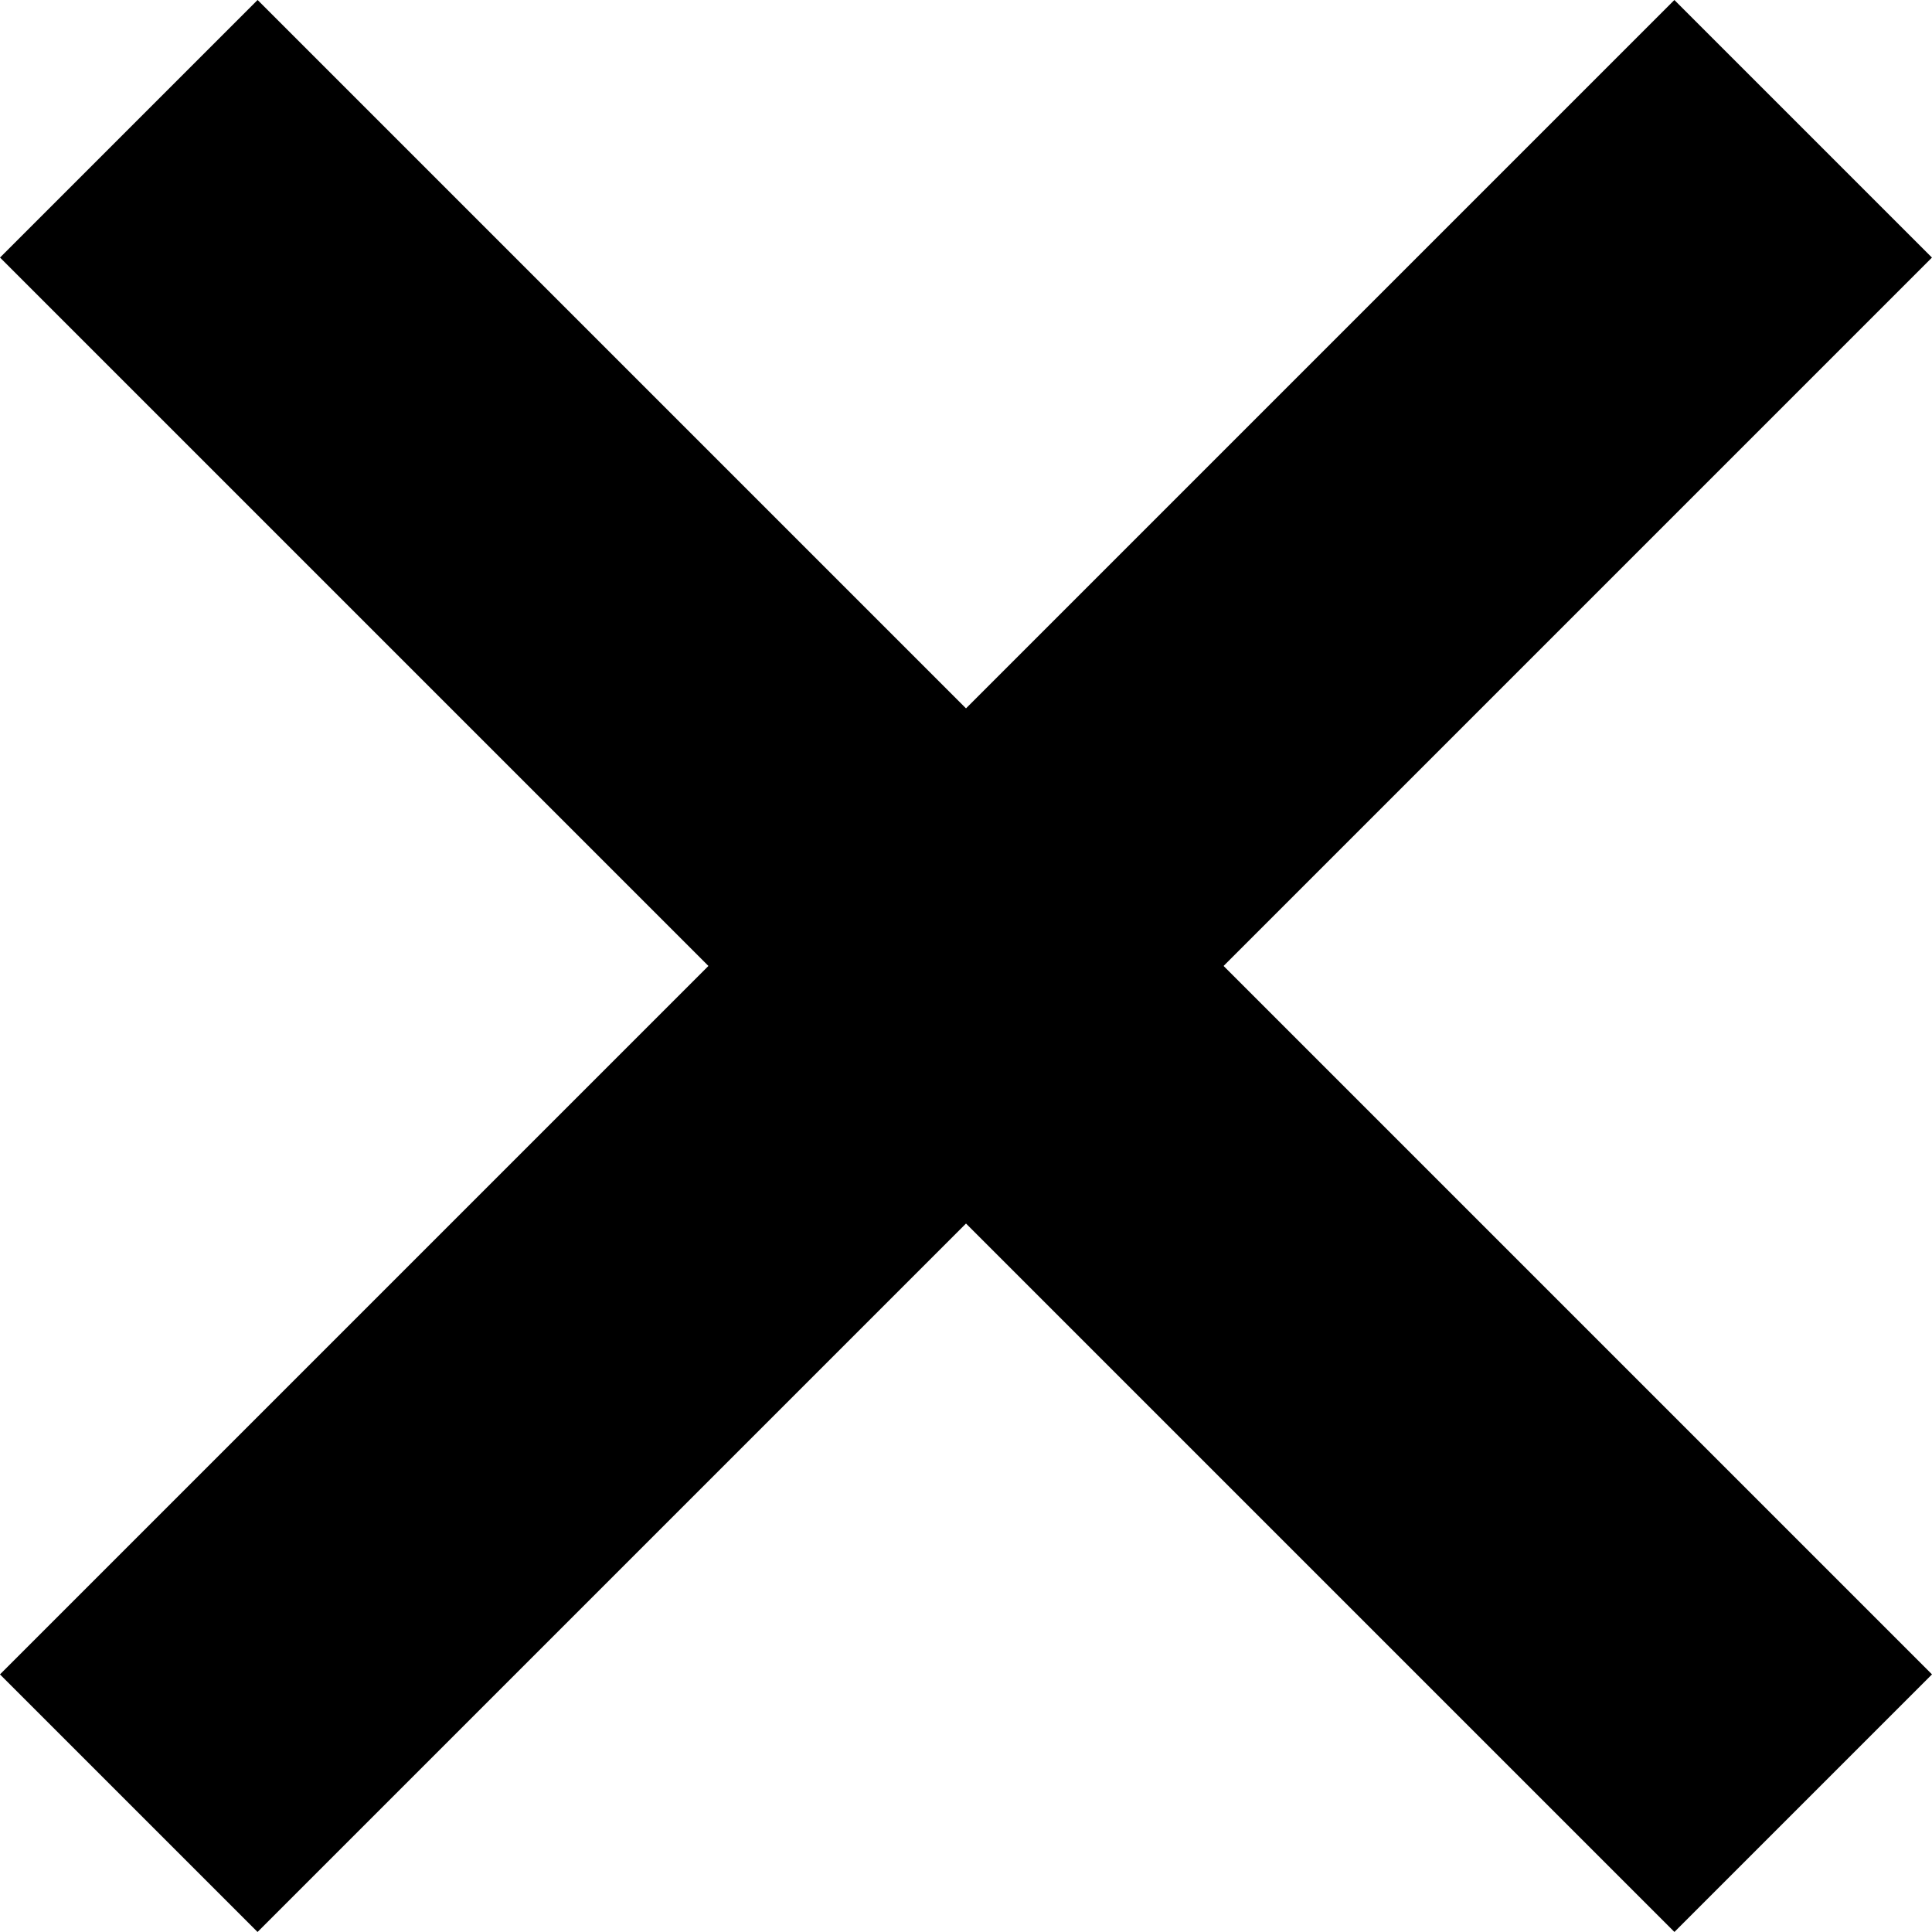 <svg xmlns="http://www.w3.org/2000/svg" width="20" height="20">
  <g id="modal__x" transform="translate(-919 -470)">
    <rect id="Rectangle_9" data-name="Rectangle 9" width="3.771" height="24.513" transform="translate(936.333 470) rotate(45)" fill="#000"/>
    <rect id="Rectangle_10" data-name="Rectangle 10" width="3.771" height="24.513" transform="translate(939 487.333) rotate(135)" fill="#000"/>
  </g>
</svg>